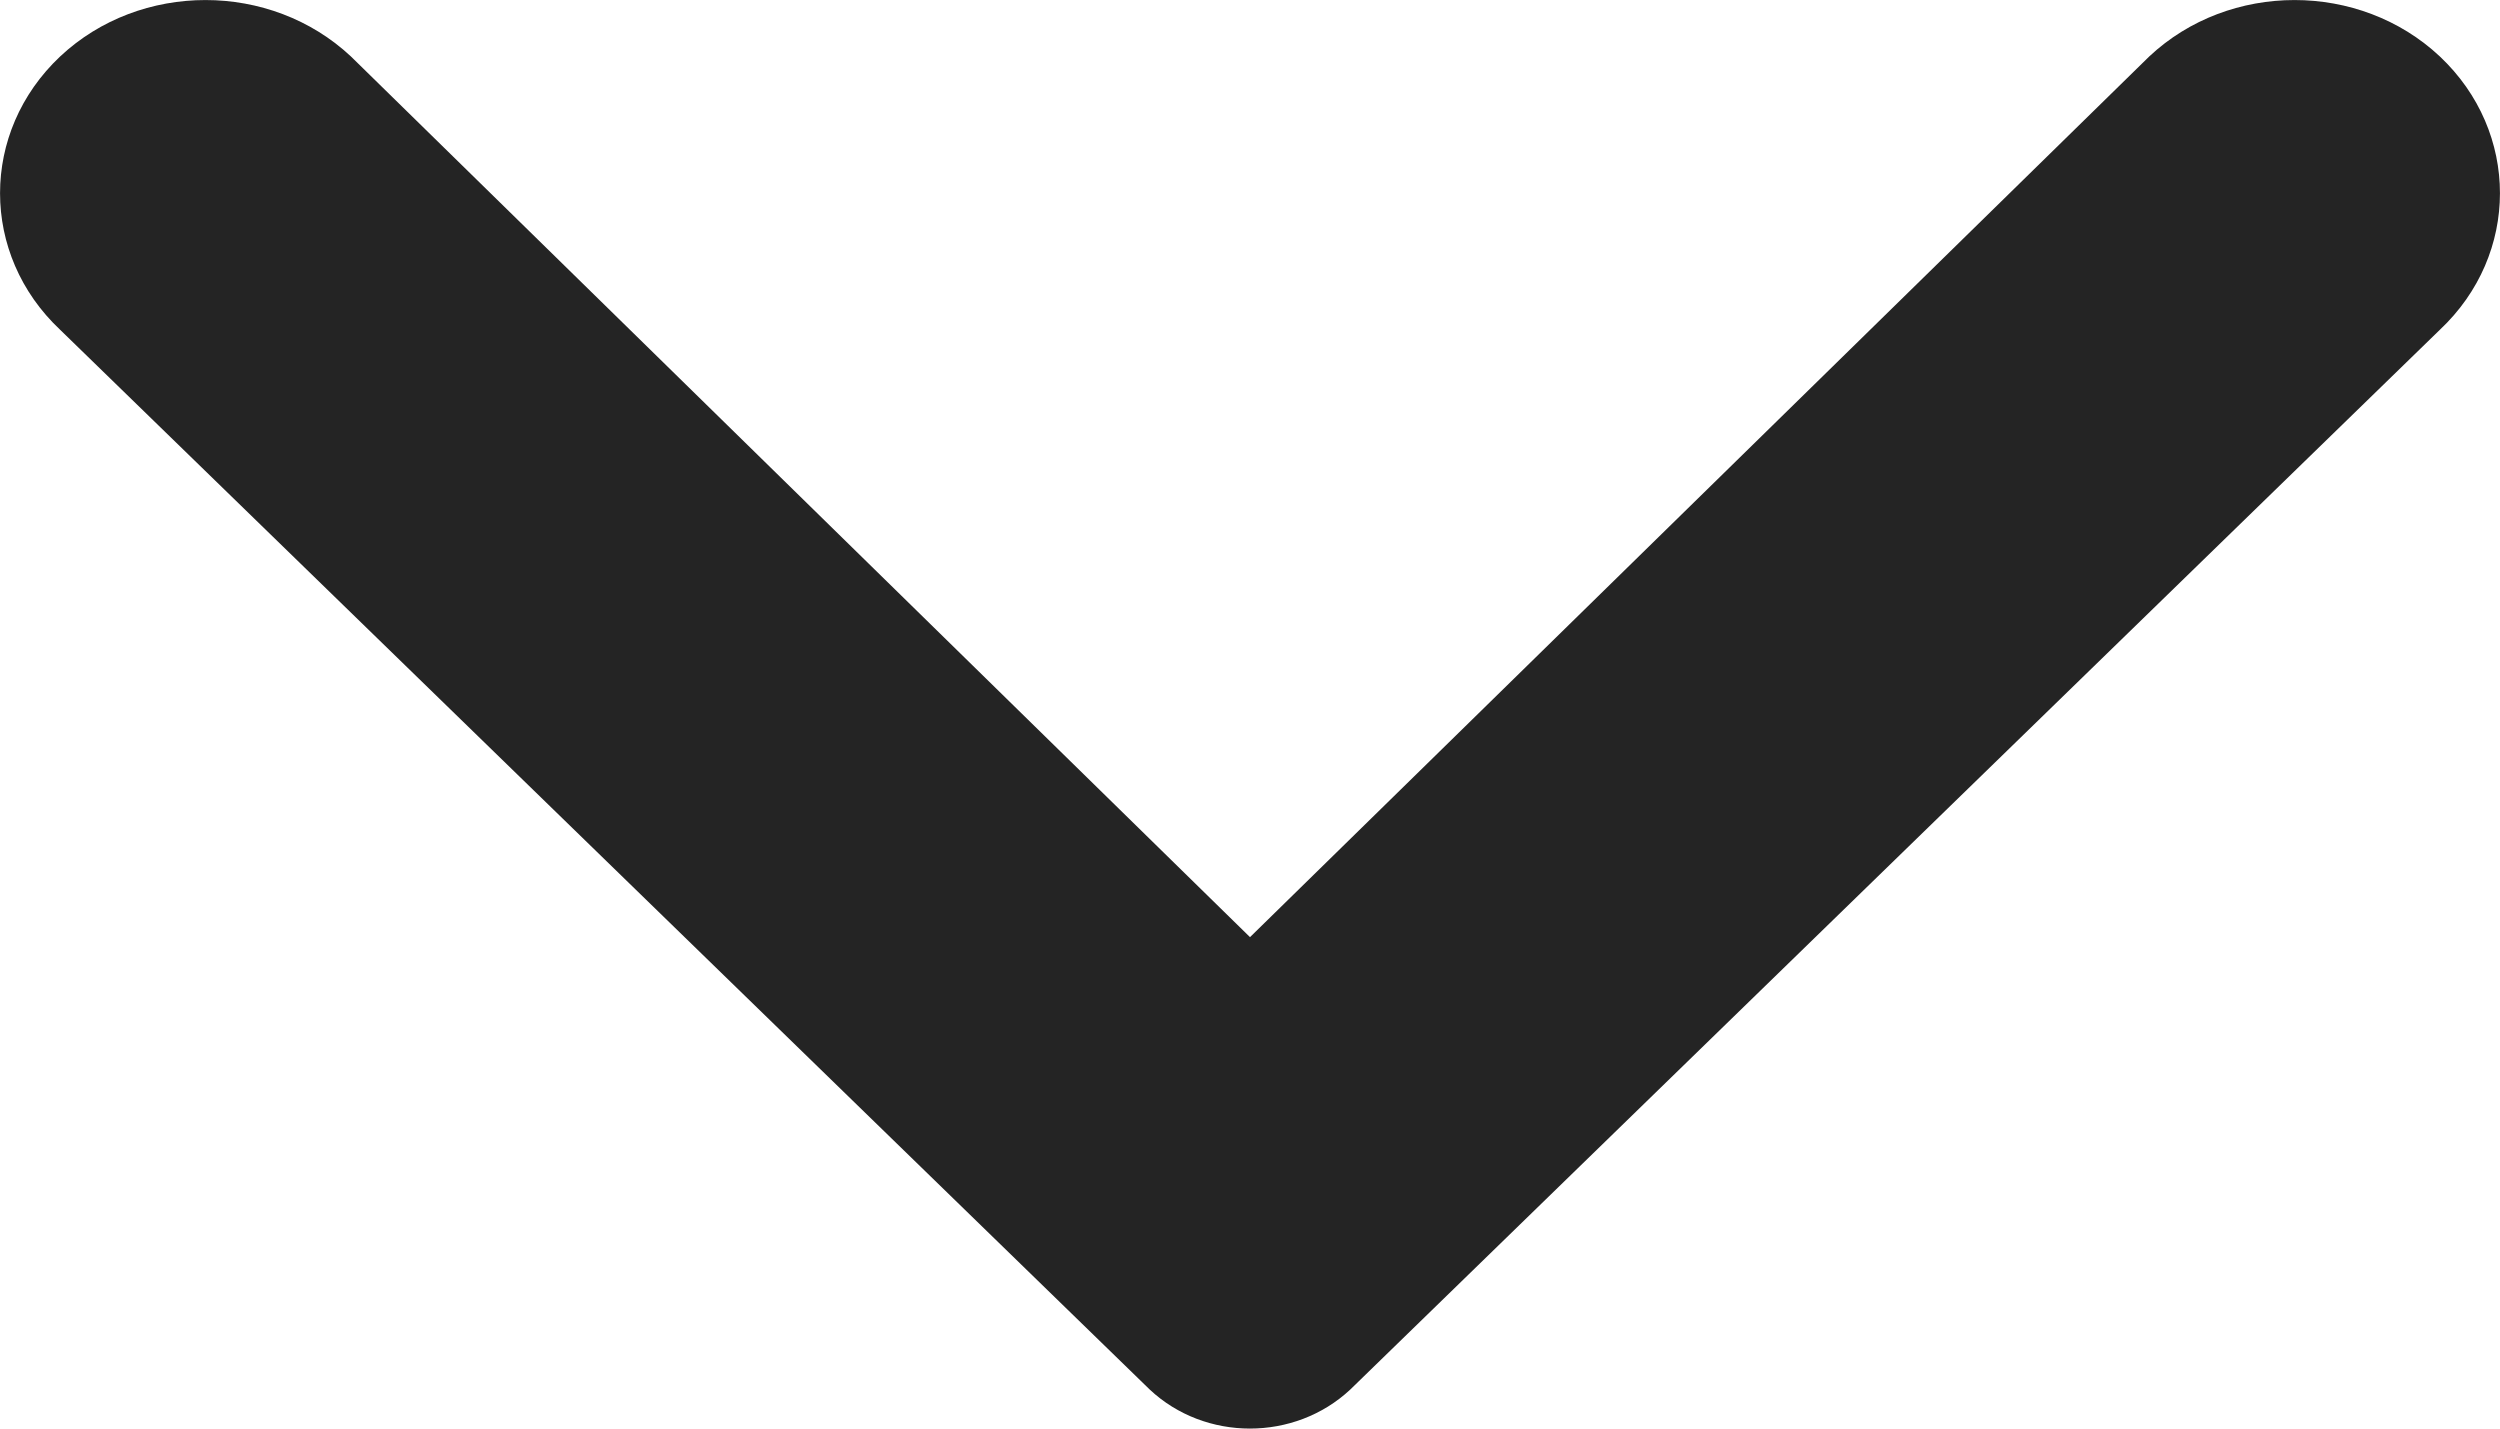 <svg width="14" height="8" viewBox="0 0 14 8" fill="none" xmlns="http://www.w3.org/2000/svg">
<path fill-rule="evenodd" clip-rule="evenodd" d="M6.438 7.781C6.749 8.073 7.25 8.073 7.562 7.781L13.663 1.847C14.112 1.425 14.112 0.739 13.663 0.316C13.214 -0.105 12.485 -0.105 12.036 0.316L7 5.248L1.965 0.316C1.515 -0.105 0.786 -0.105 0.337 0.316C-0.112 0.739 -0.112 1.425 0.337 1.847L6.438 7.781Z" fill="#242424"/>
</svg>
